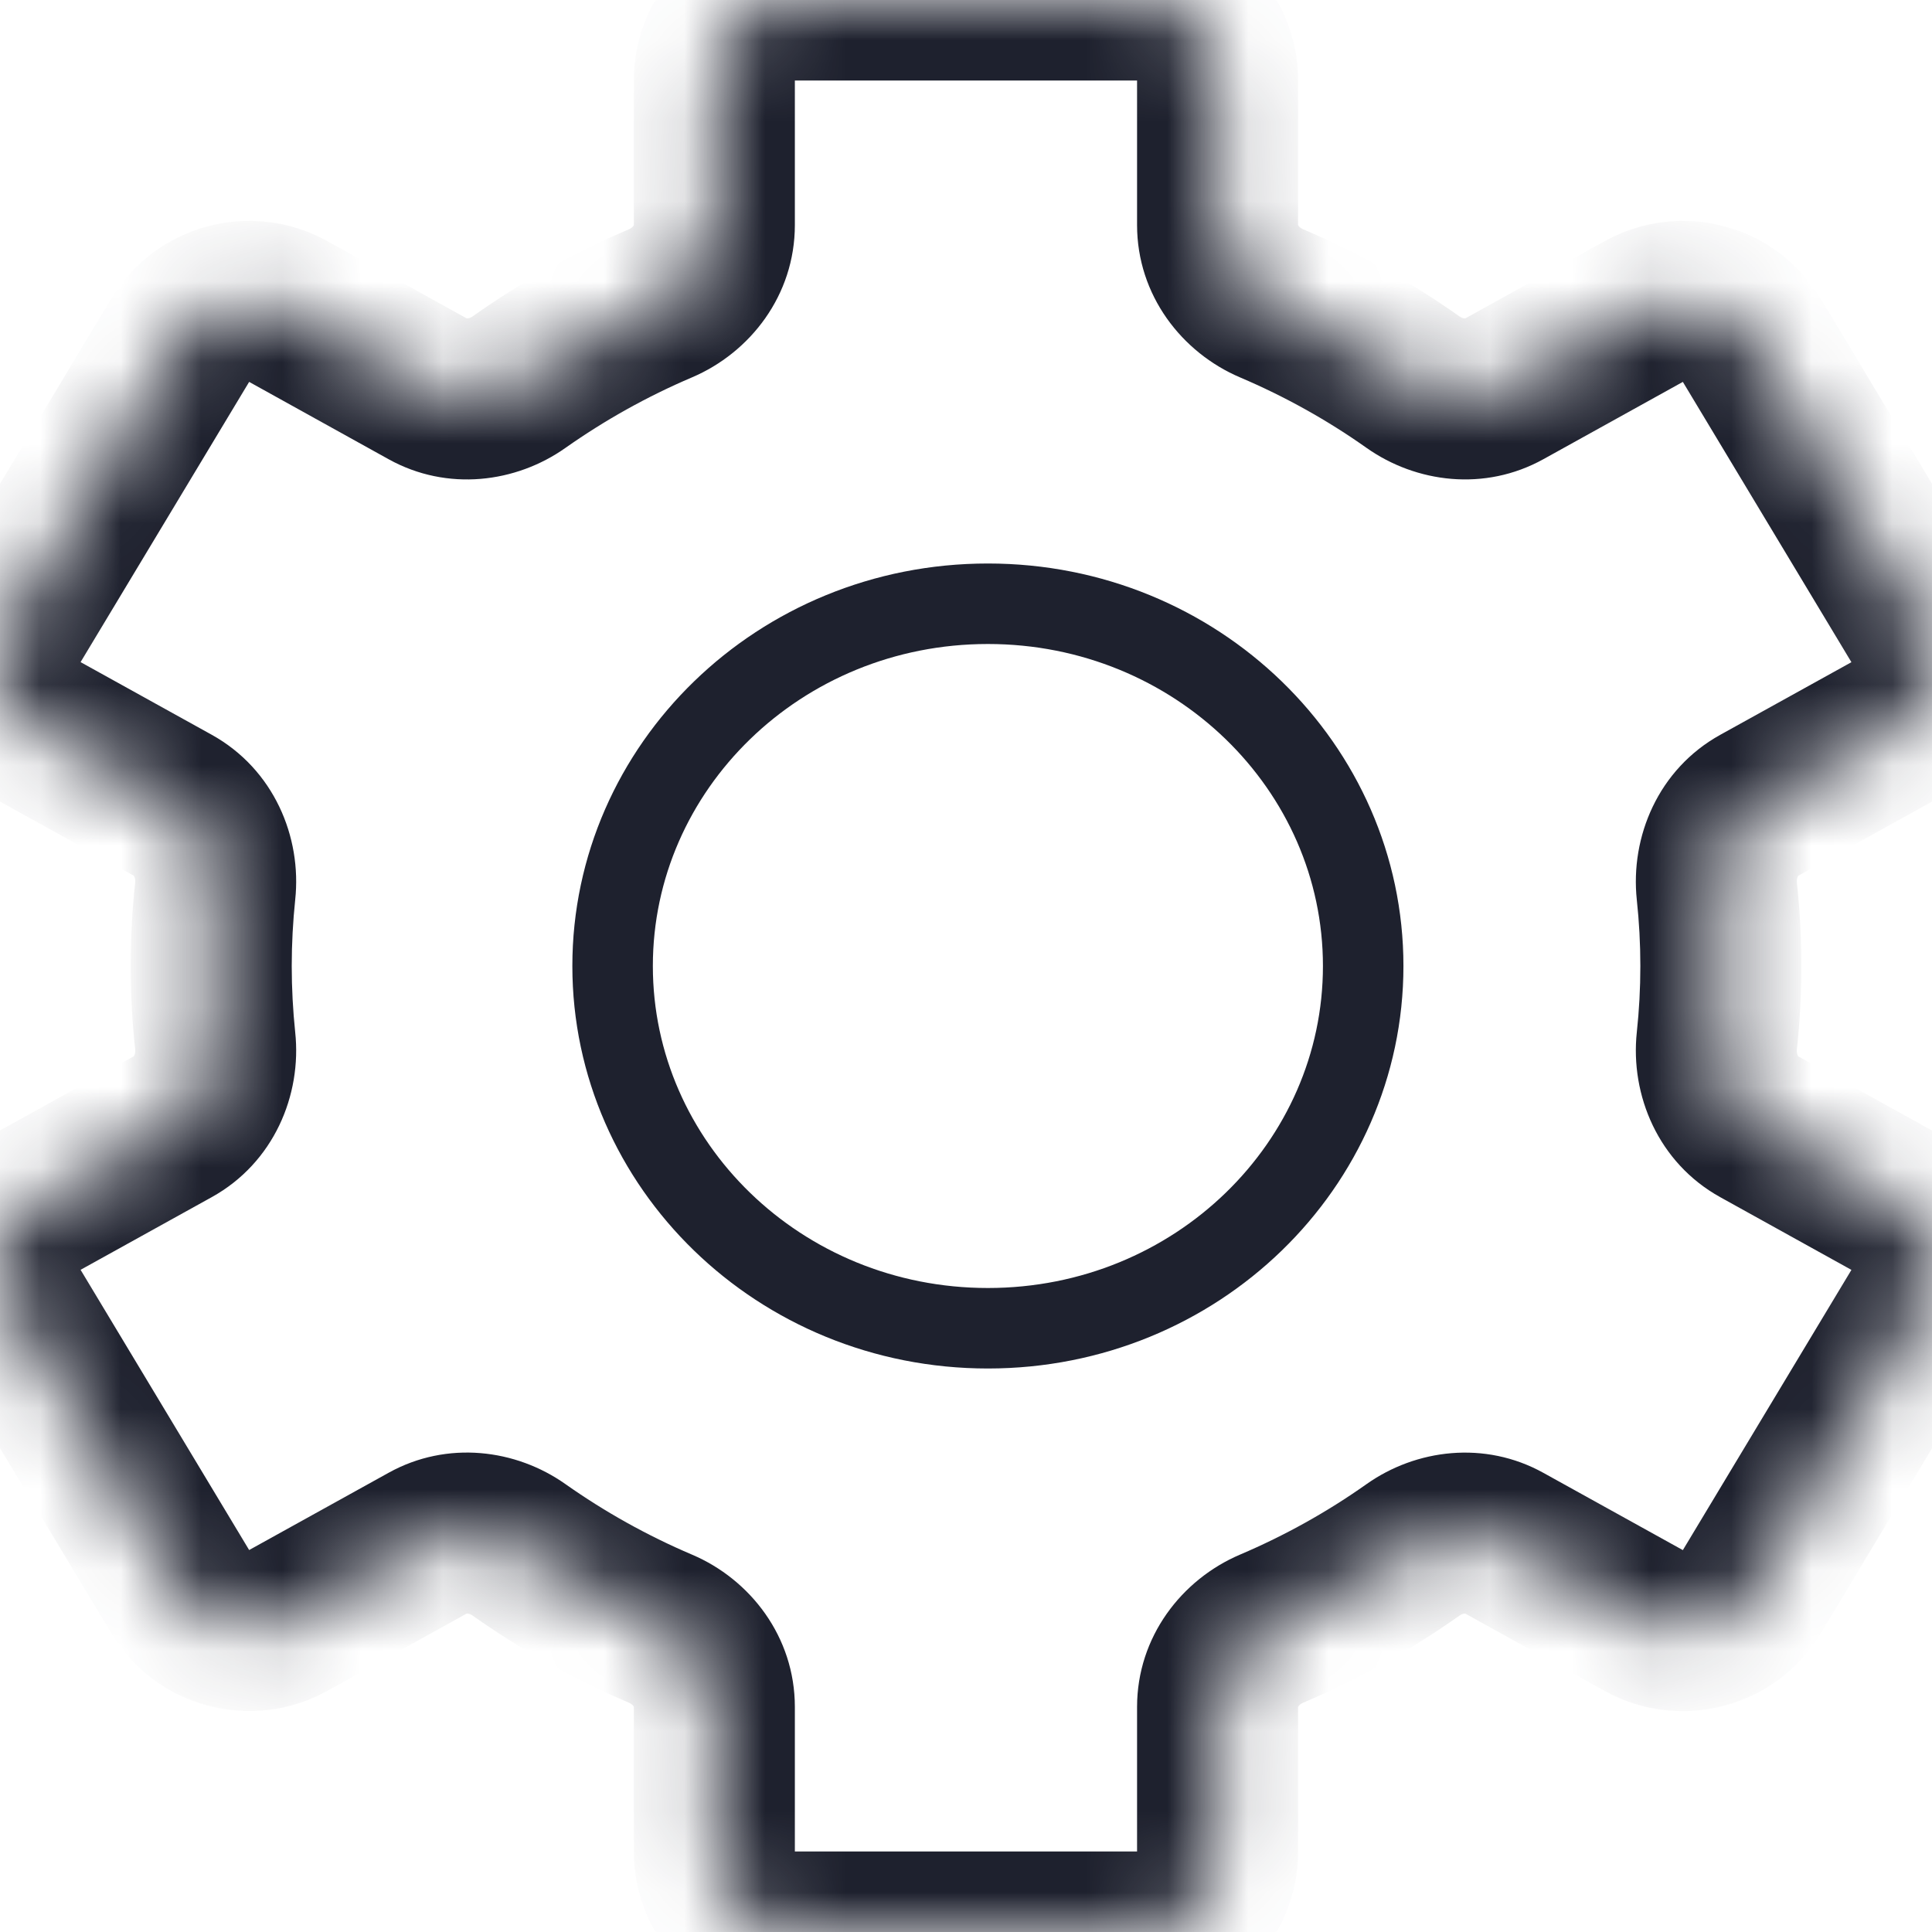 <svg width="24" height="24" viewBox="0 0 24 24" fill="none" xmlns="http://www.w3.org/2000/svg">
    <path d="M16.934 12C16.934 14.47 14.862 16.5 12.272 16.5C9.682 16.5 7.61 14.47 7.61 12C7.61 9.53 9.682 7.5 12.272 7.5C14.862 7.5 16.934 9.53 16.934 12Z" stroke="#1E212E"/>
    <mask id="path-2-inside-1_658_6442" fill="white">
        <path fill-rule="evenodd" clip-rule="evenodd" d="M8.874 1C8.874 0.448 9.322 0 9.874 0H14.125C14.678 0 15.125 0.448 15.125 1V2.795C15.125 3.224 15.401 3.6 15.795 3.767C16.42 4.033 17.009 4.363 17.553 4.747C17.889 4.984 18.329 5.029 18.688 4.83L20.421 3.87C20.892 3.609 21.485 3.768 21.762 4.229L23.856 7.71C24.148 8.195 23.979 8.826 23.484 9.1L21.855 10.003C21.477 10.213 21.282 10.641 21.328 11.072C21.36 11.377 21.377 11.687 21.377 12C21.377 12.314 21.36 12.624 21.328 12.929C21.282 13.359 21.477 13.788 21.855 13.998L23.484 14.9C23.979 15.175 24.148 15.805 23.856 16.29L21.762 19.772C21.484 20.233 20.891 20.392 20.42 20.131L18.687 19.171C18.329 18.972 17.888 19.016 17.553 19.253C17.009 19.637 16.42 19.967 15.795 20.232C15.401 20.4 15.125 20.776 15.125 21.205V23C15.125 23.552 14.678 24 14.125 24H9.874C9.322 24 8.874 23.552 8.874 23V21.204C8.874 20.776 8.599 20.4 8.205 20.232C7.58 19.966 6.991 19.637 6.447 19.252C6.112 19.016 5.671 18.971 5.313 19.17L3.58 20.13C3.109 20.391 2.516 20.232 2.238 19.771L0.145 16.289C-0.147 15.804 0.021 15.174 0.517 14.899L2.146 13.996C2.524 13.787 2.719 13.358 2.673 12.928C2.641 12.623 2.624 12.313 2.624 12C2.624 11.687 2.641 11.377 2.673 11.072C2.719 10.642 2.524 10.213 2.146 10.003L0.516 9.1C0.021 8.826 -0.148 8.195 0.144 7.71L2.238 4.229C2.516 3.767 3.109 3.609 3.58 3.87L5.313 4.83C5.671 5.029 6.112 4.984 6.447 4.747C6.991 4.363 7.58 4.034 8.205 3.768C8.599 3.6 8.874 3.224 8.874 2.796V1Z"/>
    </mask>
    <path d="M8.205 3.768L7.814 2.848L8.205 3.768ZM0.516 9.1L0.032 9.975L0.516 9.1ZM2.146 10.003L1.661 10.878L2.146 10.003ZM2.146 13.996L1.661 13.122L2.146 13.996ZM0.517 14.899L1.001 15.774L0.517 14.899ZM3.58 20.13L4.065 21.005L3.58 20.13ZM2.238 19.771L1.382 20.286L2.238 19.771ZM5.313 19.17L5.797 20.044L5.313 19.17ZM21.762 19.772L22.619 20.287L21.762 19.772ZM20.42 20.131L19.936 21.006L20.42 20.131ZM23.484 14.9L22.999 15.775L23.484 14.9ZM23.856 16.29L22.999 15.775L23.856 16.29ZM21.328 12.929L20.333 12.823L21.328 12.929ZM21.855 13.998L21.37 14.872L21.855 13.998ZM21.855 10.003L21.37 9.128L21.855 10.003ZM21.328 11.072L20.333 11.178L21.328 11.072ZM23.856 7.71L22.999 8.226L23.856 7.71ZM23.484 9.1L22.999 8.226L23.484 9.1ZM21.762 4.229L22.619 3.714L21.762 4.229ZM17.553 4.747L16.976 5.564L17.553 4.747ZM18.688 4.83L18.203 3.955L18.688 4.83ZM15.795 3.767L16.186 2.847L15.795 3.767ZM5.313 4.83L5.797 3.955L5.313 4.83ZM6.447 4.747L5.87 3.931L6.447 4.747ZM18.687 19.171L19.172 18.296L18.687 19.171ZM17.553 19.253L16.976 18.436L17.553 19.253ZM2.238 4.229L1.381 3.713L2.238 4.229ZM14.125 -1H9.874V1H14.125V-1ZM16.125 2.795V1H14.125V2.795H16.125ZM18.131 3.931C17.528 3.505 16.877 3.141 16.186 2.847L15.404 4.688C15.963 4.926 16.49 5.22 16.976 5.564L18.131 3.931ZM19.936 2.995L18.203 3.955L19.173 5.704L20.905 4.744L19.936 2.995ZM24.713 7.195L22.619 3.714L20.905 4.744L22.999 8.226L24.713 7.195ZM22.34 10.878L23.969 9.975L22.999 8.226L21.37 9.128L22.34 10.878ZM22.377 12C22.377 11.651 22.358 11.306 22.322 10.965L20.333 11.178C20.362 11.448 20.377 11.722 20.377 12H22.377ZM22.322 13.035C22.358 12.695 22.377 12.349 22.377 12H20.377C20.377 12.278 20.362 12.553 20.333 12.823L22.322 13.035ZM23.968 14.026L22.34 13.123L21.37 14.872L22.999 15.775L23.968 14.026ZM22.619 20.287L24.713 16.806L22.999 15.775L20.905 19.256L22.619 20.287ZM18.203 20.045L19.936 21.006L20.905 19.256L19.172 18.296L18.203 20.045ZM16.186 21.153C16.877 20.859 17.528 20.495 18.13 20.07L16.976 18.436C16.49 18.78 15.963 19.074 15.404 19.312L16.186 21.153ZM16.125 23V21.205H14.125V23H16.125ZM9.874 25H14.125V23H9.874V25ZM7.874 21.204V23H9.874V21.204H7.874ZM5.87 20.069C6.472 20.494 7.123 20.858 7.814 21.152L8.596 19.312C8.037 19.074 7.51 18.779 7.024 18.436L5.87 20.069ZM4.065 21.005L5.797 20.044L4.828 18.295L3.095 19.255L4.065 21.005ZM-0.712 16.805L1.382 20.286L3.095 19.255L1.001 15.774L-0.712 16.805ZM1.661 13.122L0.032 14.025L1.001 15.774L2.631 14.871L1.661 13.122ZM1.624 12C1.624 12.349 1.642 12.694 1.679 13.034L3.667 12.822C3.639 12.552 3.624 12.278 3.624 12H1.624ZM1.679 10.966C1.642 11.306 1.624 11.651 1.624 12H3.624C3.624 11.722 3.639 11.448 3.667 11.178L1.679 10.966ZM2.631 9.128L1.001 8.225L0.032 9.975L1.661 10.878L2.631 9.128ZM1.001 8.225L3.095 4.744L1.381 3.713L-0.713 7.195L1.001 8.225ZM3.095 4.744L4.828 5.705L5.797 3.955L4.065 2.995L3.095 4.744ZM7.814 2.848C7.123 3.141 6.472 3.505 5.87 3.931L7.024 5.564C7.511 5.221 8.037 4.926 8.596 4.688L7.814 2.848ZM7.874 1V2.796H9.874V1H7.874ZM8.596 4.688C9.319 4.38 9.874 3.667 9.874 2.796H7.874C7.874 2.796 7.874 2.796 7.874 2.795C7.874 2.795 7.874 2.795 7.874 2.795C7.875 2.795 7.875 2.795 7.874 2.795C7.874 2.796 7.873 2.8 7.869 2.806C7.859 2.819 7.841 2.836 7.814 2.848L8.596 4.688ZM1.001 8.225H1.001L-0.713 7.195C-1.296 8.165 -0.959 9.426 0.032 9.975L1.001 8.225ZM3.667 11.178C3.751 10.397 3.401 9.556 2.631 9.128L1.661 10.878C1.661 10.878 1.661 10.878 1.661 10.878C1.661 10.878 1.661 10.878 1.661 10.878C1.661 10.877 1.661 10.877 1.66 10.877C1.66 10.877 1.66 10.877 1.661 10.877C1.661 10.878 1.664 10.882 1.668 10.889C1.676 10.905 1.682 10.932 1.679 10.966L3.667 11.178ZM2.631 14.871C3.401 14.444 3.751 13.603 3.667 12.822L1.679 13.034C1.682 13.068 1.676 13.095 1.668 13.111C1.664 13.118 1.661 13.121 1.661 13.122C1.66 13.123 1.66 13.123 1.66 13.122C1.661 13.122 1.661 13.122 1.661 13.122C1.661 13.122 1.661 13.122 1.661 13.122C1.661 13.122 1.661 13.122 1.661 13.122L2.631 14.871ZM1.001 15.774L1.001 15.774L0.032 14.025C-0.958 14.573 -1.296 15.835 -0.712 16.805L1.001 15.774ZM3.095 19.255L3.095 19.255L1.382 20.286C1.937 21.209 3.123 21.526 4.065 21.005L3.095 19.255ZM7.024 18.436C6.41 18.002 5.557 17.891 4.828 18.295L5.797 20.044C5.794 20.046 5.795 20.044 5.808 20.044C5.823 20.046 5.846 20.052 5.87 20.069L7.024 18.436ZM9.874 21.204C9.874 20.333 9.319 19.619 8.596 19.312L7.814 21.152C7.841 21.164 7.859 21.181 7.869 21.194C7.873 21.2 7.874 21.204 7.874 21.205C7.875 21.205 7.875 21.205 7.874 21.205C7.874 21.205 7.874 21.205 7.874 21.204C7.874 21.204 7.874 21.204 7.874 21.204H9.874ZM9.874 23H7.874C7.874 24.104 8.77 25 9.874 25V23ZM14.125 23H14.125V25C15.23 25 16.125 24.104 16.125 23H14.125ZM15.404 19.312C14.681 19.62 14.125 20.333 14.125 21.205H16.125C16.125 21.205 16.125 21.205 16.125 21.205C16.125 21.205 16.125 21.205 16.125 21.205C16.125 21.206 16.125 21.206 16.125 21.205C16.126 21.204 16.127 21.201 16.131 21.195C16.14 21.182 16.159 21.164 16.186 21.153L15.404 19.312ZM20.905 19.256L19.936 21.006C20.878 21.527 22.064 21.21 22.619 20.287L20.905 19.256ZM22.999 15.775V15.775L24.713 16.806C25.297 15.835 24.959 14.575 23.968 14.026L22.999 15.775ZM20.333 12.823C20.25 13.604 20.599 14.445 21.37 14.872L22.34 13.123C22.34 13.123 22.34 13.123 22.34 13.123C22.34 13.123 22.34 13.123 22.34 13.123C22.34 13.123 22.34 13.123 22.34 13.123C22.341 13.124 22.34 13.124 22.34 13.123C22.339 13.122 22.336 13.119 22.333 13.112C22.325 13.096 22.318 13.069 22.322 13.035L20.333 12.823ZM21.37 9.128C20.599 9.555 20.25 10.396 20.333 11.178L22.322 10.965C22.319 10.932 22.325 10.905 22.333 10.889C22.337 10.882 22.339 10.878 22.34 10.877C22.341 10.877 22.341 10.877 22.34 10.877C22.34 10.877 22.34 10.877 22.34 10.877C22.34 10.878 22.34 10.878 22.34 10.878C22.34 10.878 22.34 10.878 22.34 10.878L21.37 9.128ZM22.999 8.226V8.226L23.969 9.975C24.959 9.426 25.297 8.165 24.713 7.195L22.999 8.226ZM20.905 4.744V4.744L22.619 3.714C22.064 2.791 20.878 2.473 19.936 2.995L20.905 4.744ZM16.976 5.564C17.591 5.998 18.443 6.109 19.173 5.704L18.203 3.955C18.207 3.953 18.205 3.956 18.192 3.955C18.177 3.954 18.154 3.947 18.131 3.931L16.976 5.564ZM14.125 2.795C14.125 3.667 14.681 4.38 15.404 4.688L16.186 2.847C16.159 2.835 16.14 2.818 16.131 2.805C16.127 2.799 16.126 2.796 16.125 2.795C16.125 2.794 16.125 2.794 16.125 2.794C16.125 2.795 16.125 2.795 16.125 2.795C16.125 2.795 16.125 2.795 16.125 2.795H14.125ZM4.828 5.705C5.557 6.109 6.41 5.998 7.024 5.564L5.87 3.931C5.846 3.948 5.823 3.954 5.808 3.955C5.796 3.956 5.794 3.953 5.797 3.955L4.828 5.705ZM9.874 -1C8.77 -1 7.874 -0.105 7.874 1H9.874L9.874 1V-1ZM19.172 18.296C18.443 17.892 17.59 18.002 16.976 18.436L18.13 20.07C18.154 20.053 18.177 20.046 18.192 20.045C18.204 20.044 18.206 20.047 18.203 20.045L19.172 18.296ZM3.095 4.744L3.095 4.744L4.065 2.995C3.123 2.473 1.936 2.791 1.381 3.713L3.095 4.744ZM14.125 1V1H16.125C16.125 -0.105 15.23 -1 14.125 -1V1Z" fill="#1E212E" mask="url(#path-2-inside-1_658_6442)"/>
</svg>
